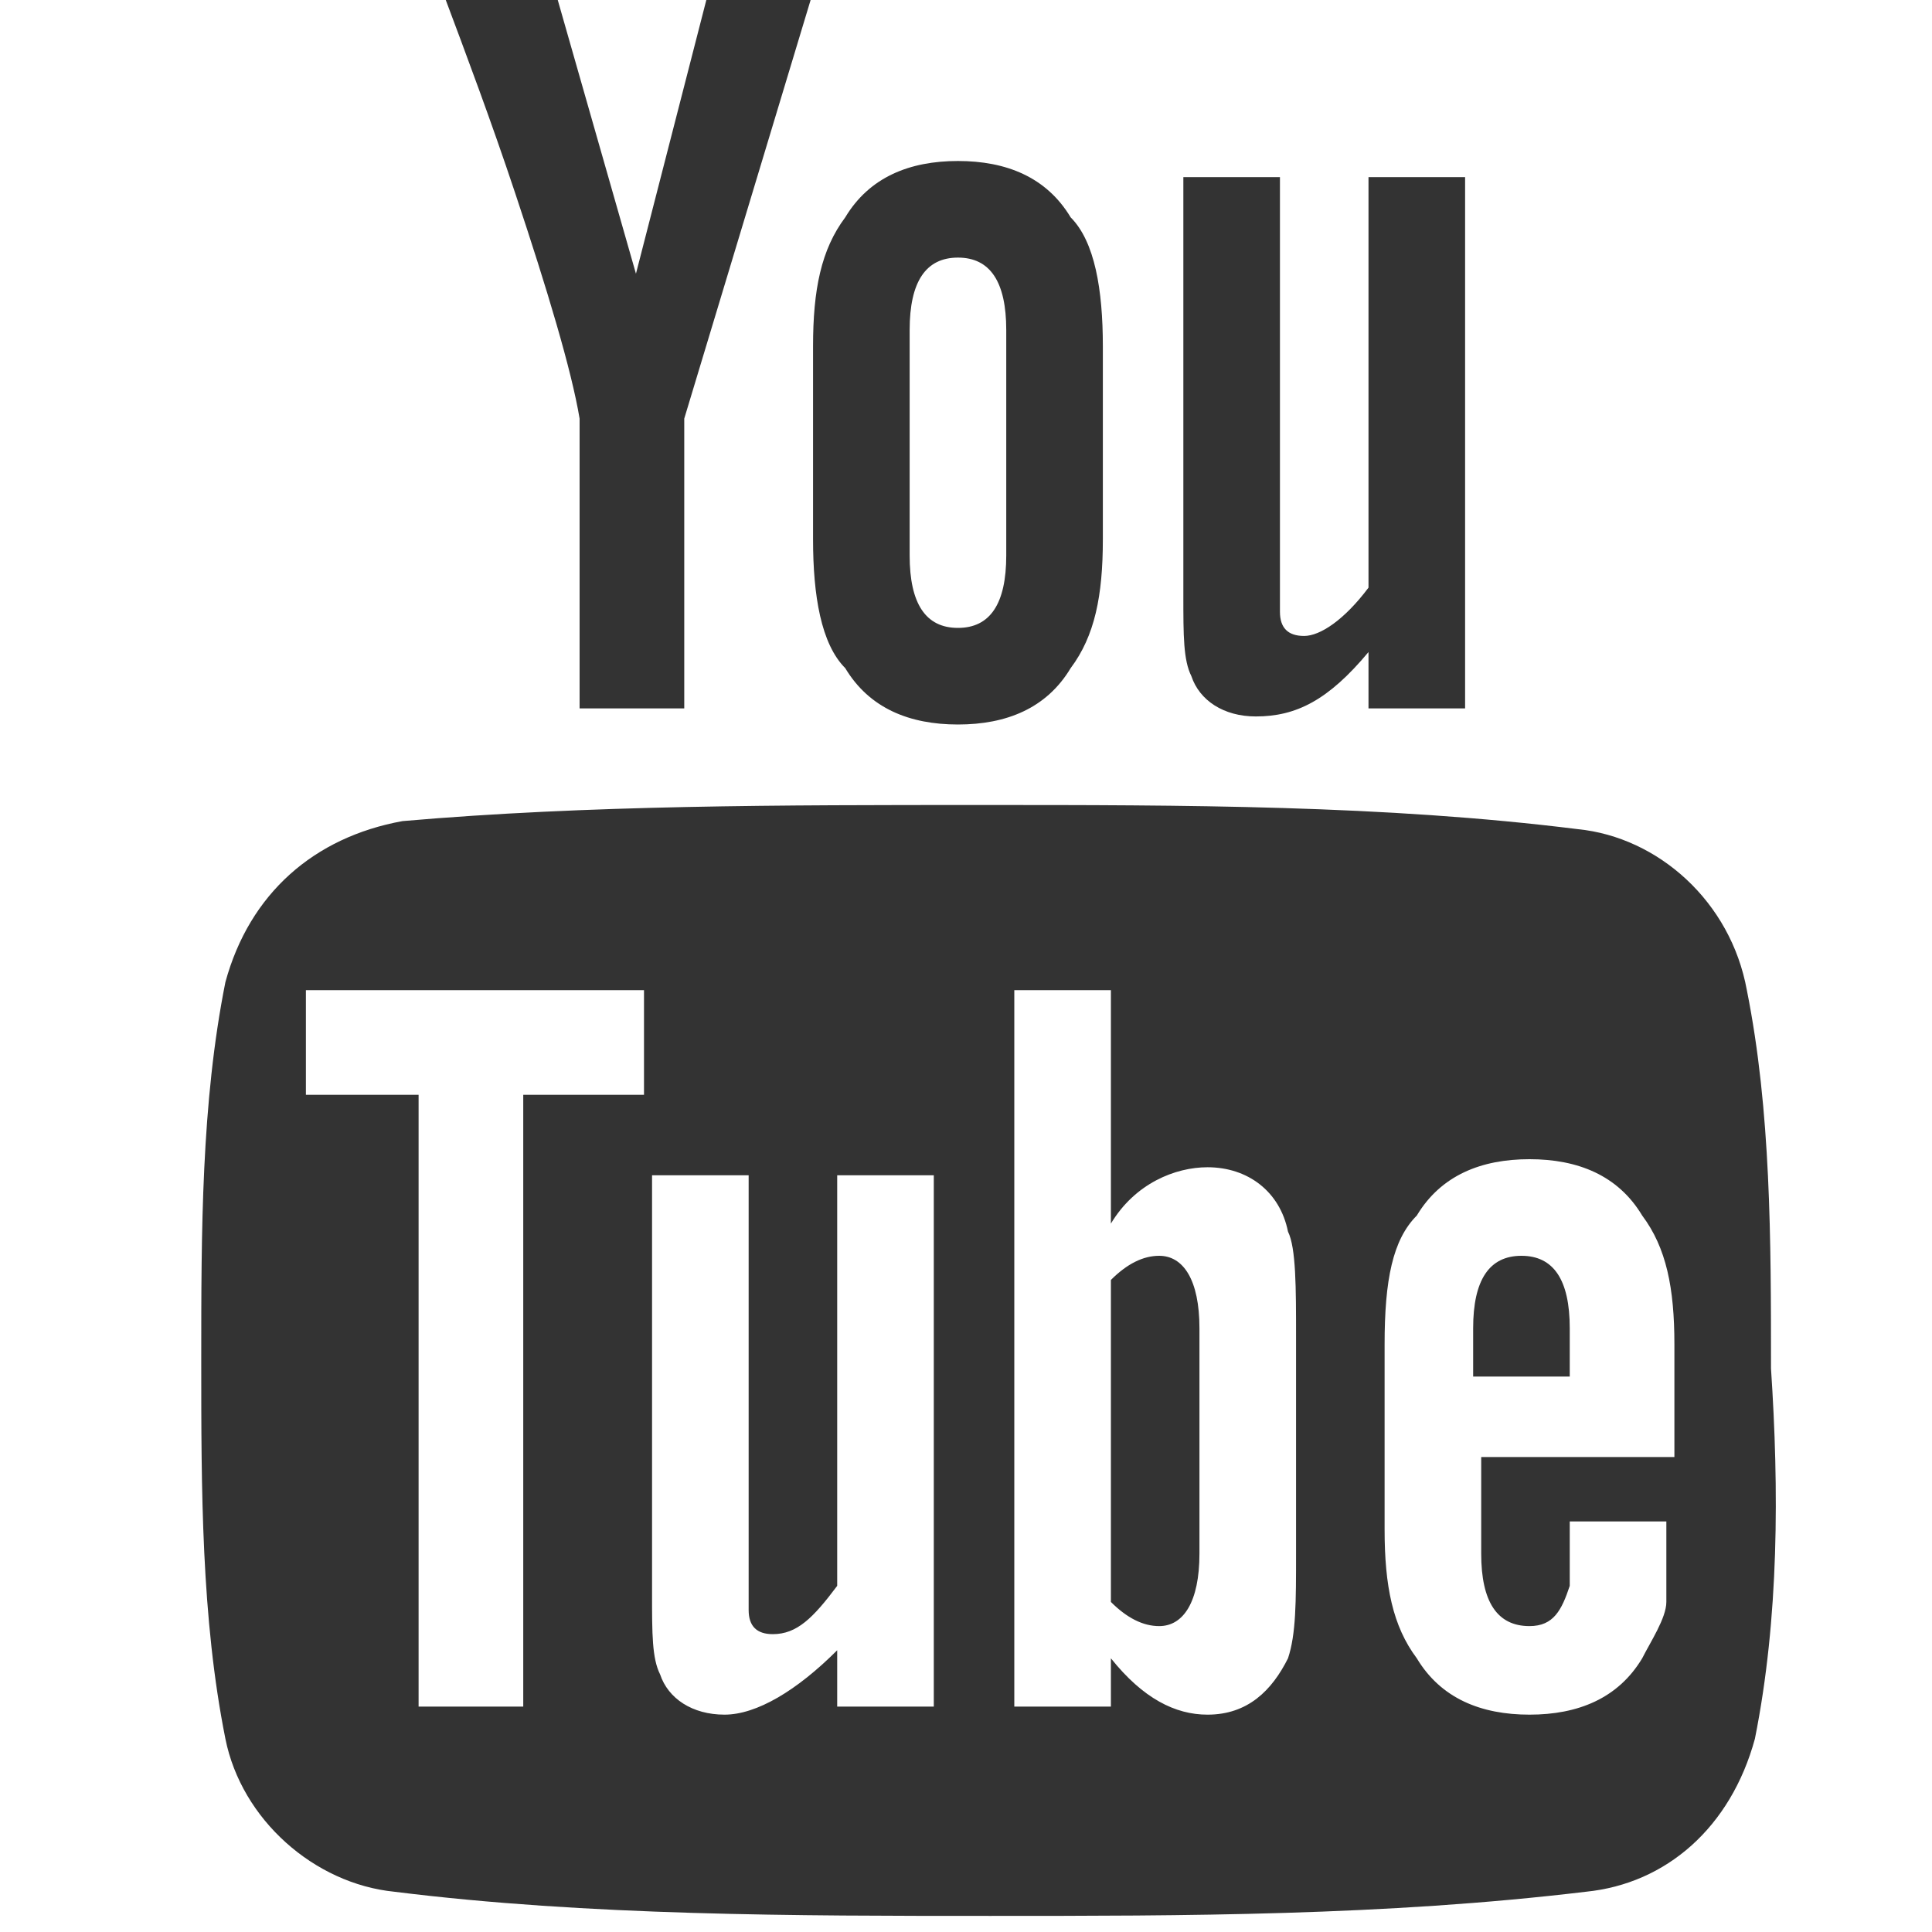 <?xml version="1.0" encoding="utf-8"?>
<!-- Generator: Adobe Illustrator 18.1.1, SVG Export Plug-In . SVG Version: 6.00 Build 0)  -->
<!DOCTYPE svg PUBLIC "-//W3C//DTD SVG 1.1//EN" "http://www.w3.org/Graphics/SVG/1.1/DTD/svg11.dtd">
<svg version="1.1" id="Layer_1" xmlns="http://www.w3.org/2000/svg" xmlns:xlink="http://www.w3.org/1999/xlink" x="0px" y="0px"
	 viewBox="0 0 24 24" enable-background="new 0 0 24 24" xml:space="preserve">
<g>
	<path fill="#333333" d="M21.8,21.6c-0.3,1.1-1.1,1.8-2.1,1.9c-2.5,0.3-5,0.3-7.4,0.3s-5,0-7.4-0.3c-1-0.1-1.9-0.9-2.1-1.9
		c-0.3-1.5-0.3-3.1-0.3-4.7c0-1.6,0-3.2,0.3-4.7c0.3-1.1,1.1-1.8,2.2-2C7.3,10,9.7,10,12.2,10s5,0,7.4,0.3c1,0.1,1.9,0.9,2.1,2
		c0.3,1.5,0.3,3.1,0.3,4.7C22.1,18.5,22.1,20.1,21.8,21.6z M8,13.6v-1.3H3.8v1.3h1.4v7.6h1.3v-7.6H8z M10.1-0.1L8.5,5.2v3.6H7.2V5.2
		C7.1,4.6,6.8,3.6,6.4,2.4C6.1,1.5,5.8,0.7,5.5-0.1h1.4l1,3.5l0.9-3.5H10.1z M11.6,21.2v-6.6h-1.2v5.1c-0.3,0.4-0.5,0.6-0.8,0.6
		c-0.2,0-0.3-0.1-0.3-0.3c0,0,0-0.2,0-0.5v-4.9H8.1v5.2c0,0.5,0,0.8,0.1,1c0.1,0.3,0.4,0.5,0.8,0.5c0.4,0,0.9-0.3,1.4-0.8v0.7H11.6z
		 M13.7,6.7c0,0.7-0.1,1.2-0.4,1.6c-0.3,0.5-0.8,0.7-1.4,0.7c-0.6,0-1.1-0.2-1.4-0.7c-0.3-0.3-0.4-0.9-0.4-1.6V4.3
		c0-0.7,0.1-1.2,0.4-1.6c0.3-0.5,0.8-0.7,1.4-0.7c0.6,0,1.1,0.2,1.4,0.7c0.3,0.3,0.4,0.9,0.4,1.6V6.7z M12.5,4.1
		c0-0.6-0.2-0.9-0.6-0.9c-0.4,0-0.6,0.3-0.6,0.9v2.8c0,0.6,0.2,0.9,0.6,0.9c0.4,0,0.6-0.3,0.6-0.9V4.1z M16.1,16.6
		c0-0.6,0-1.1-0.1-1.3c-0.1-0.5-0.5-0.8-1-0.8c-0.4,0-0.9,0.2-1.2,0.7v-2.9h-1.2v8.9h1.2v-0.6c0.4,0.5,0.8,0.7,1.2,0.7
		c0.5,0,0.8-0.3,1-0.7c0.1-0.3,0.1-0.7,0.1-1.3V16.6z M14.9,19.3c0,0.6-0.2,0.9-0.5,0.9c-0.2,0-0.4-0.1-0.6-0.3v-4
		c0.2-0.2,0.4-0.3,0.6-0.3c0.3,0,0.5,0.3,0.5,0.9V19.3z M18.2,8.8H17V8.1c-0.5,0.6-0.9,0.8-1.4,0.8c-0.4,0-0.7-0.2-0.8-0.5
		c-0.1-0.2-0.1-0.5-0.1-1V2.2h1.2v4.9c0,0.3,0,0.4,0,0.5c0,0.2,0.1,0.3,0.3,0.3c0.2,0,0.5-0.2,0.8-0.6V2.2h1.2V8.8z M20.7,18.9h-1.2
		c0,0.5,0,0.8,0,0.8c-0.1,0.3-0.2,0.5-0.5,0.5c-0.4,0-0.6-0.3-0.6-0.9v-1.2h2.4v-1.4c0-0.7-0.1-1.2-0.4-1.6
		c-0.3-0.5-0.8-0.7-1.4-0.7c-0.6,0-1.1,0.2-1.4,0.7c-0.3,0.3-0.4,0.8-0.4,1.6v2.3c0,0.7,0.1,1.2,0.4,1.6c0.3,0.5,0.8,0.7,1.4,0.7
		c0.6,0,1.1-0.2,1.4-0.7c0.1-0.2,0.3-0.5,0.3-0.7c0-0.1,0-0.4,0-0.8V18.9z M19.5,17.1h-1.2v-0.6c0-0.6,0.2-0.9,0.6-0.9
		c0.4,0,0.6,0.3,0.6,0.9V17.1z"/>
</g>
</svg>
